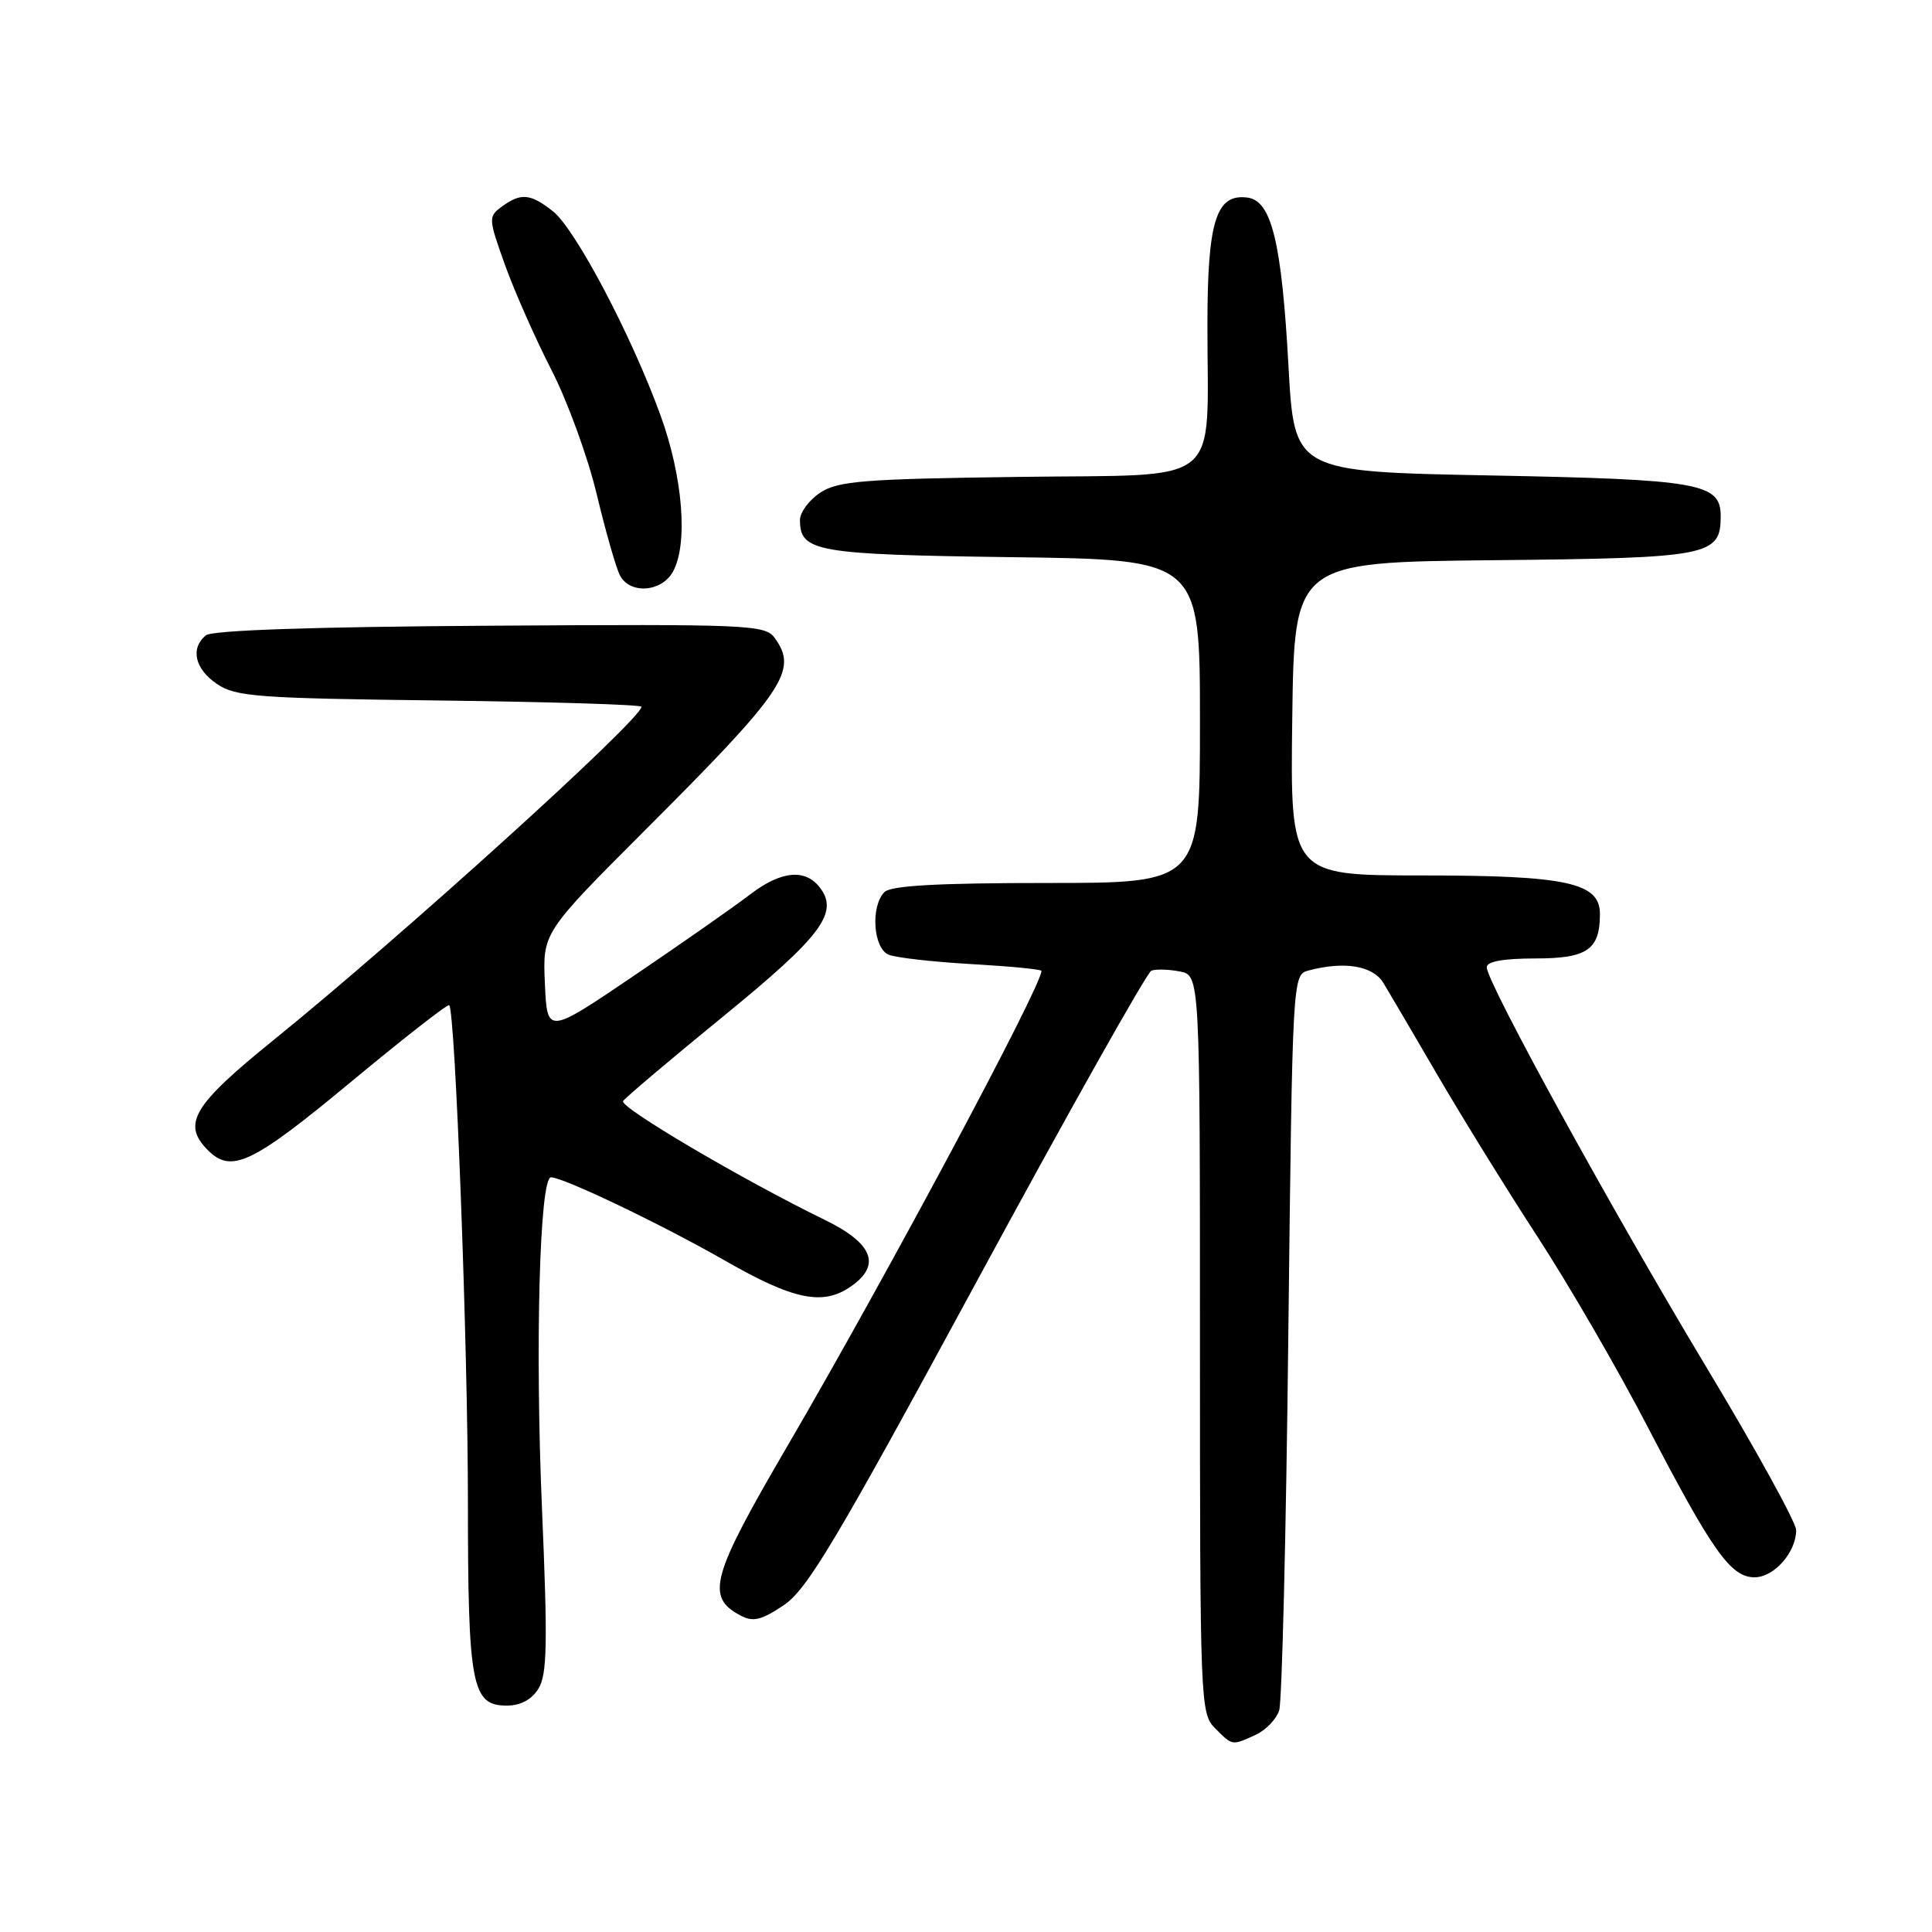 <?xml version="1.0" encoding="UTF-8" standalone="no"?>
<!DOCTYPE svg PUBLIC "-//W3C//DTD SVG 1.1//EN" "http://www.w3.org/Graphics/SVG/1.1/DTD/svg11.dtd" >
<svg xmlns="http://www.w3.org/2000/svg" xmlns:xlink="http://www.w3.org/1999/xlink" version="1.1" viewBox="0 0 256 256">
 <g >
 <path fill="currentColor"
d=" M 166.37 229.88 C 167.72 229.26 169.13 227.80 169.50 226.63 C 169.87 225.46 170.42 203.05 170.71 176.83 C 171.26 129.32 171.26 129.16 173.38 128.60 C 178.11 127.33 181.93 127.96 183.31 130.25 C 184.06 131.49 187.30 137.00 190.50 142.50 C 193.71 148.00 199.69 157.68 203.81 164.00 C 207.92 170.32 214.44 181.57 218.29 189.00 C 226.91 205.58 229.33 209.00 232.49 209.00 C 235.08 209.00 238.00 205.68 238.00 202.74 C 238.00 201.75 232.66 192.06 226.14 181.22 C 213.64 160.45 197.00 130.15 197.00 128.17 C 197.00 127.40 199.19 127.00 203.46 127.00 C 210.33 127.00 212.00 125.84 212.00 121.09 C 212.00 116.96 207.56 116.00 188.53 116.00 C 170.96 116.00 170.96 116.00 171.23 95.25 C 171.50 74.50 171.50 74.50 197.94 74.23 C 226.57 73.94 228.00 73.67 228.00 68.38 C 228.00 64.02 225.26 63.53 197.50 63.00 C 171.50 62.50 171.50 62.50 170.73 48.50 C 169.83 32.17 168.50 26.64 165.35 26.19 C 161.16 25.60 160.00 29.21 159.99 42.97 C 159.97 64.87 162.50 62.82 135.08 63.19 C 114.44 63.46 111.06 63.73 108.70 65.27 C 107.22 66.25 106.00 67.88 106.00 68.90 C 106.00 73.12 108.07 73.48 134.15 73.83 C 159.00 74.15 159.00 74.15 159.00 95.58 C 159.00 117.00 159.00 117.00 138.70 117.00 C 124.24 117.00 118.05 117.35 117.20 118.20 C 115.33 120.07 115.70 125.66 117.75 126.50 C 118.71 126.90 123.66 127.46 128.75 127.75 C 133.84 128.04 138.00 128.44 138.00 128.65 C 138.00 130.70 117.36 169.30 104.26 191.74 C 94.23 208.91 93.49 211.59 98.09 214.05 C 99.78 214.95 100.84 214.71 103.83 212.71 C 106.96 210.63 110.76 204.25 129.50 169.65 C 141.60 147.31 151.98 128.85 152.56 128.62 C 153.15 128.39 154.84 128.44 156.31 128.72 C 159.00 129.23 159.00 129.23 159.00 178.12 C 159.00 225.67 159.05 227.05 161.00 229.00 C 163.34 231.34 163.20 231.32 166.37 229.88 Z  M 71.35 223.75 C 72.50 221.88 72.58 217.82 71.82 200.00 C 70.89 178.41 71.50 156.00 73.01 156.00 C 74.64 156.00 87.74 162.27 96.12 167.07 C 105.20 172.27 109.06 173.05 112.78 170.44 C 116.81 167.62 115.66 164.74 109.25 161.62 C 98.50 156.39 82.06 146.71 82.56 145.90 C 82.84 145.46 88.84 140.38 95.90 134.62 C 108.89 124.02 111.21 120.91 108.61 117.57 C 106.67 115.08 103.48 115.40 99.42 118.50 C 97.27 120.15 90.33 125.00 84.00 129.29 C 72.50 137.08 72.50 137.08 72.20 130.33 C 71.90 123.59 71.90 123.59 85.44 110.04 C 103.99 91.50 105.79 88.83 102.65 84.53 C 101.37 82.78 99.31 82.69 64.91 82.91 C 41.29 83.06 28.09 83.51 27.27 84.19 C 25.19 85.92 25.82 88.65 28.75 90.63 C 31.23 92.32 34.12 92.53 58.25 92.82 C 72.96 93.00 85.00 93.37 85.00 93.65 C 85.00 95.29 53.14 124.15 36.25 137.81 C 25.53 146.48 24.07 148.93 27.57 152.43 C 30.67 155.52 33.45 154.19 46.43 143.42 C 53.44 137.60 59.33 133.00 59.52 133.19 C 60.33 133.99 61.99 178.18 62.00 198.70 C 62.00 223.36 62.50 226.00 67.14 226.00 C 68.98 226.00 70.44 225.22 71.35 223.75 Z  M 89.17 75.75 C 91.20 72.07 90.49 63.19 87.51 55.00 C 83.64 44.36 76.23 30.33 73.26 27.99 C 70.27 25.64 69.03 25.53 66.51 27.37 C 64.69 28.70 64.70 28.91 66.92 35.12 C 68.18 38.63 70.95 44.88 73.06 49.00 C 75.18 53.12 77.89 60.55 79.07 65.50 C 80.26 70.45 81.64 75.29 82.15 76.25 C 83.47 78.77 87.67 78.47 89.17 75.75 Z "/>
</g>
</svg>